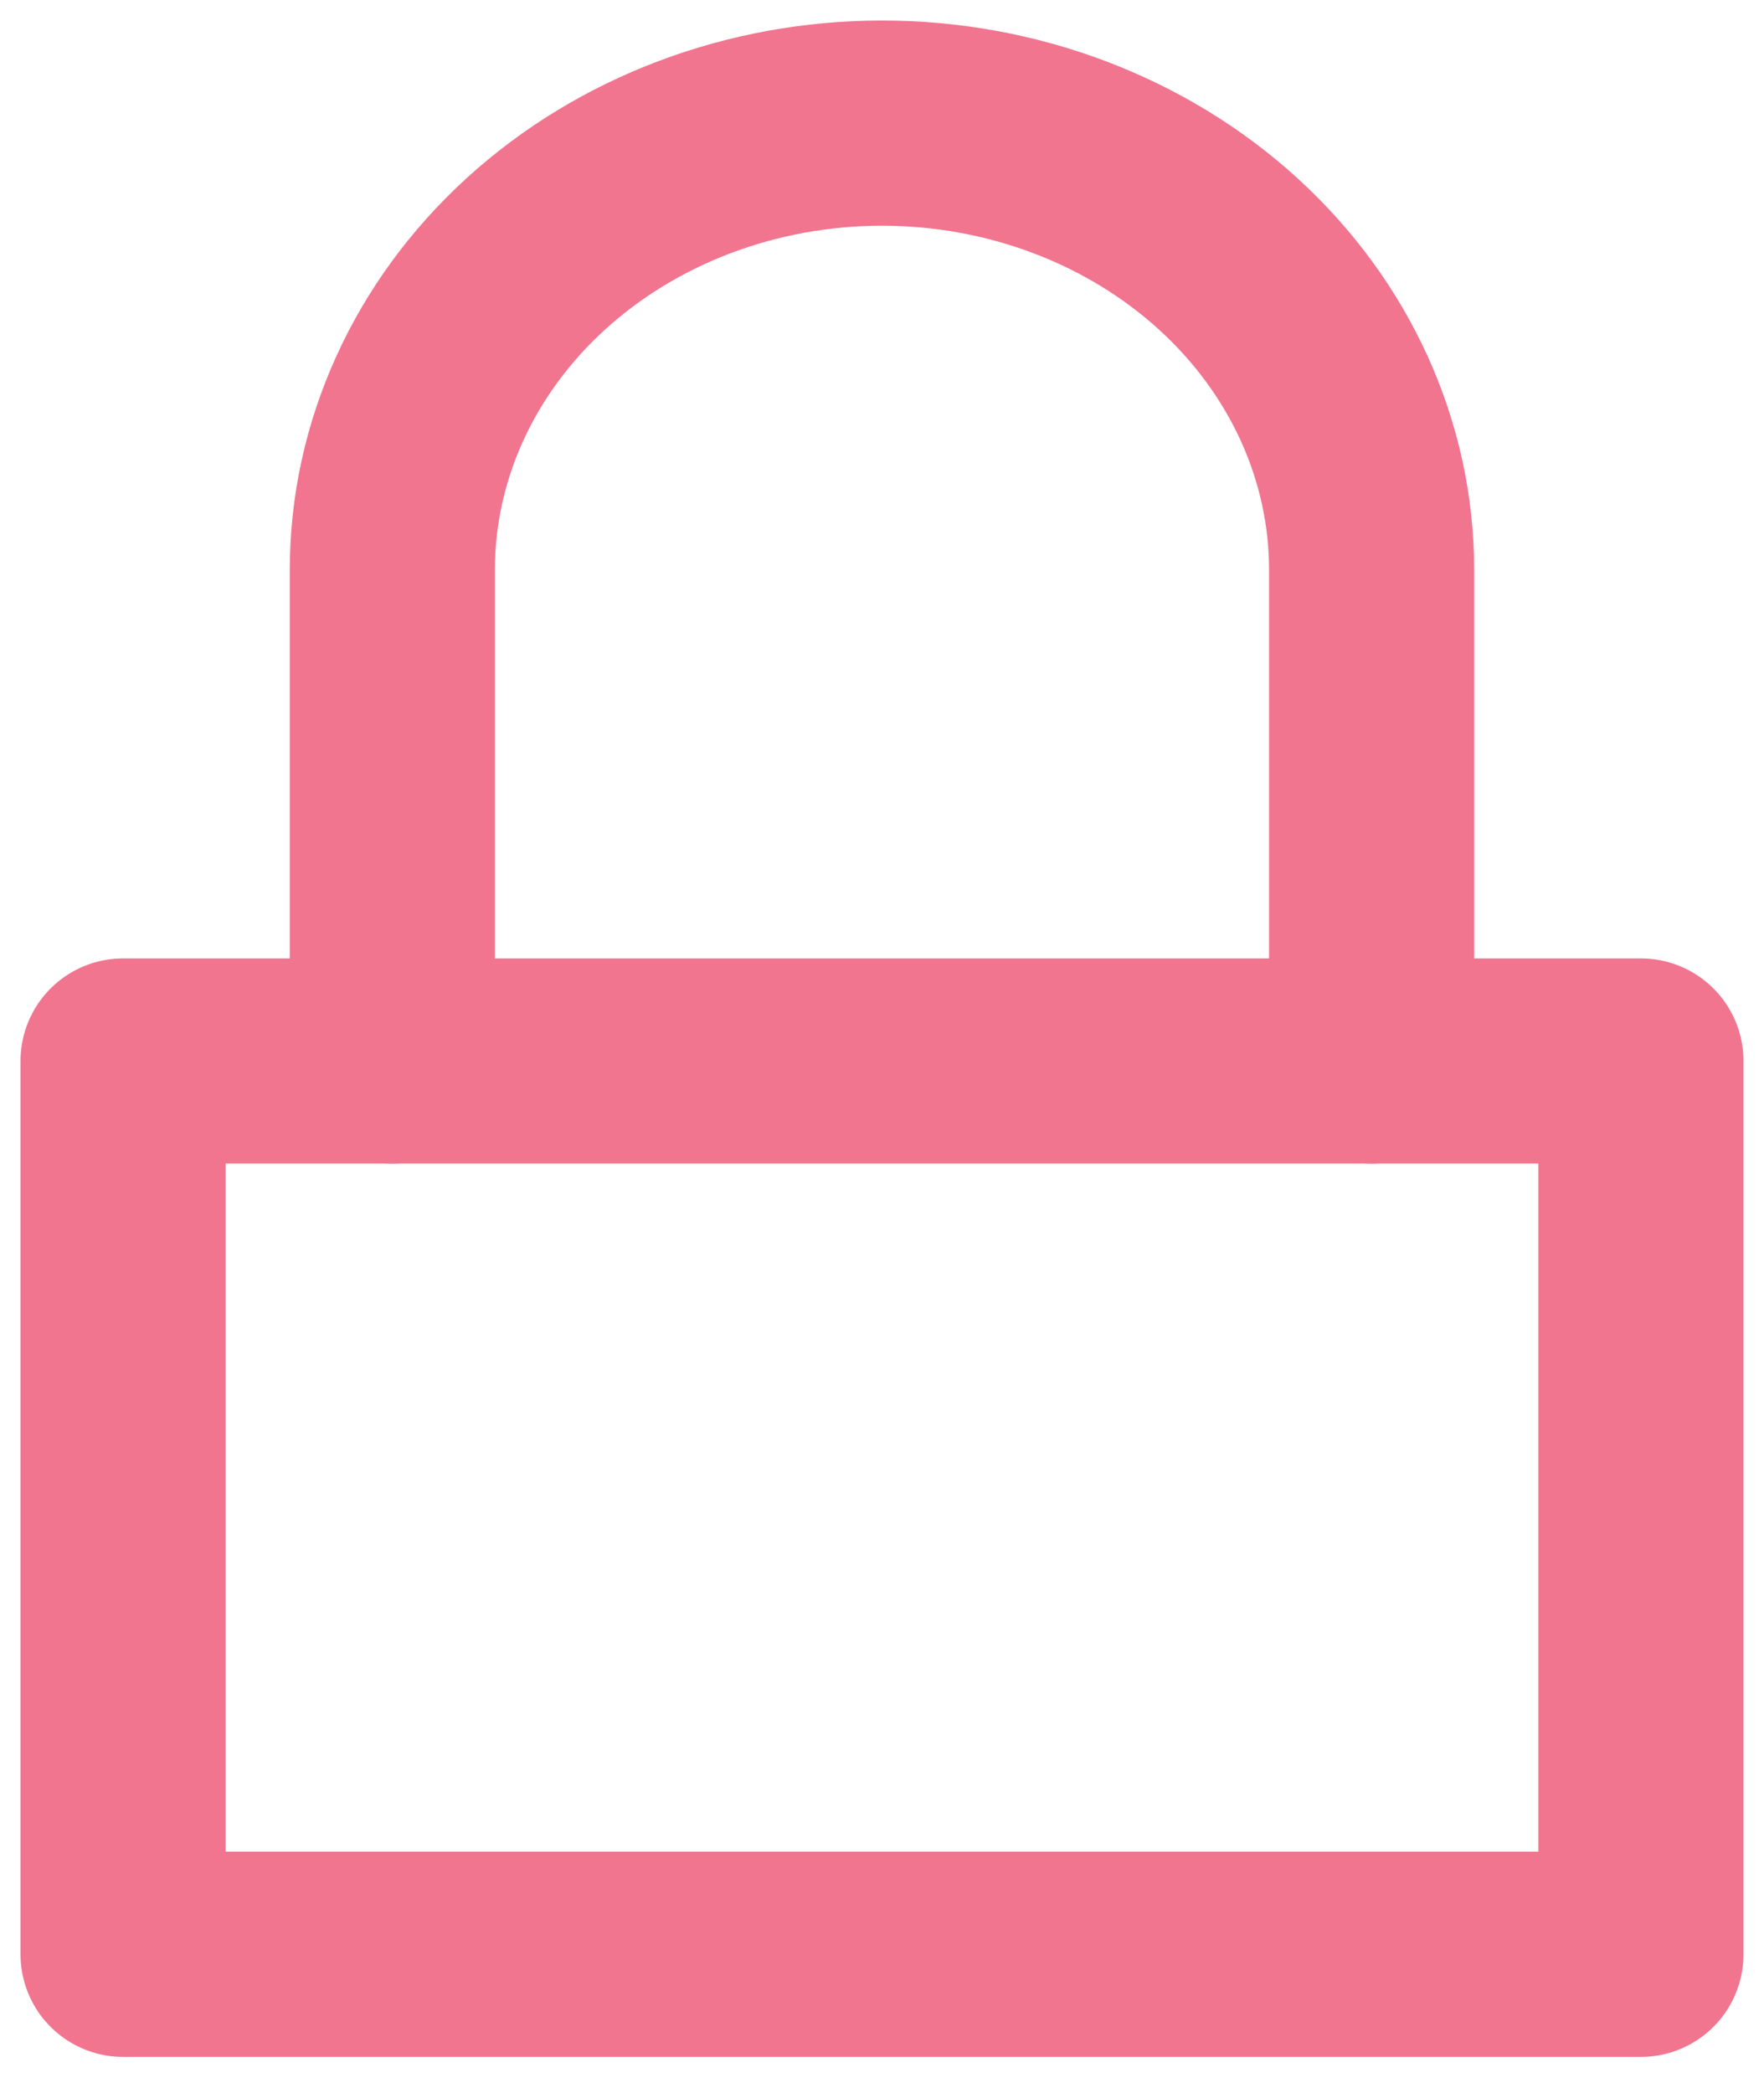 <svg width="43" height="51" viewBox="0 0 43 51" fill="none" xmlns="http://www.w3.org/2000/svg">
<path d="M40 25.853H3V47.618H40V25.853Z" stroke="#F1758F" stroke-width="5" stroke-linecap="round" stroke-linejoin="round"/>
<path d="M9.564 25.853V13.882C9.564 10.996 10.822 8.228 13.06 6.187C15.299 4.147 18.334 3 21.5 3V3C24.665 3 27.701 4.147 29.94 6.187C32.178 8.228 33.435 10.996 33.435 13.882V25.853" stroke="#F1758F" stroke-width="5" stroke-linecap="round" stroke-linejoin="round"/>
</svg>
